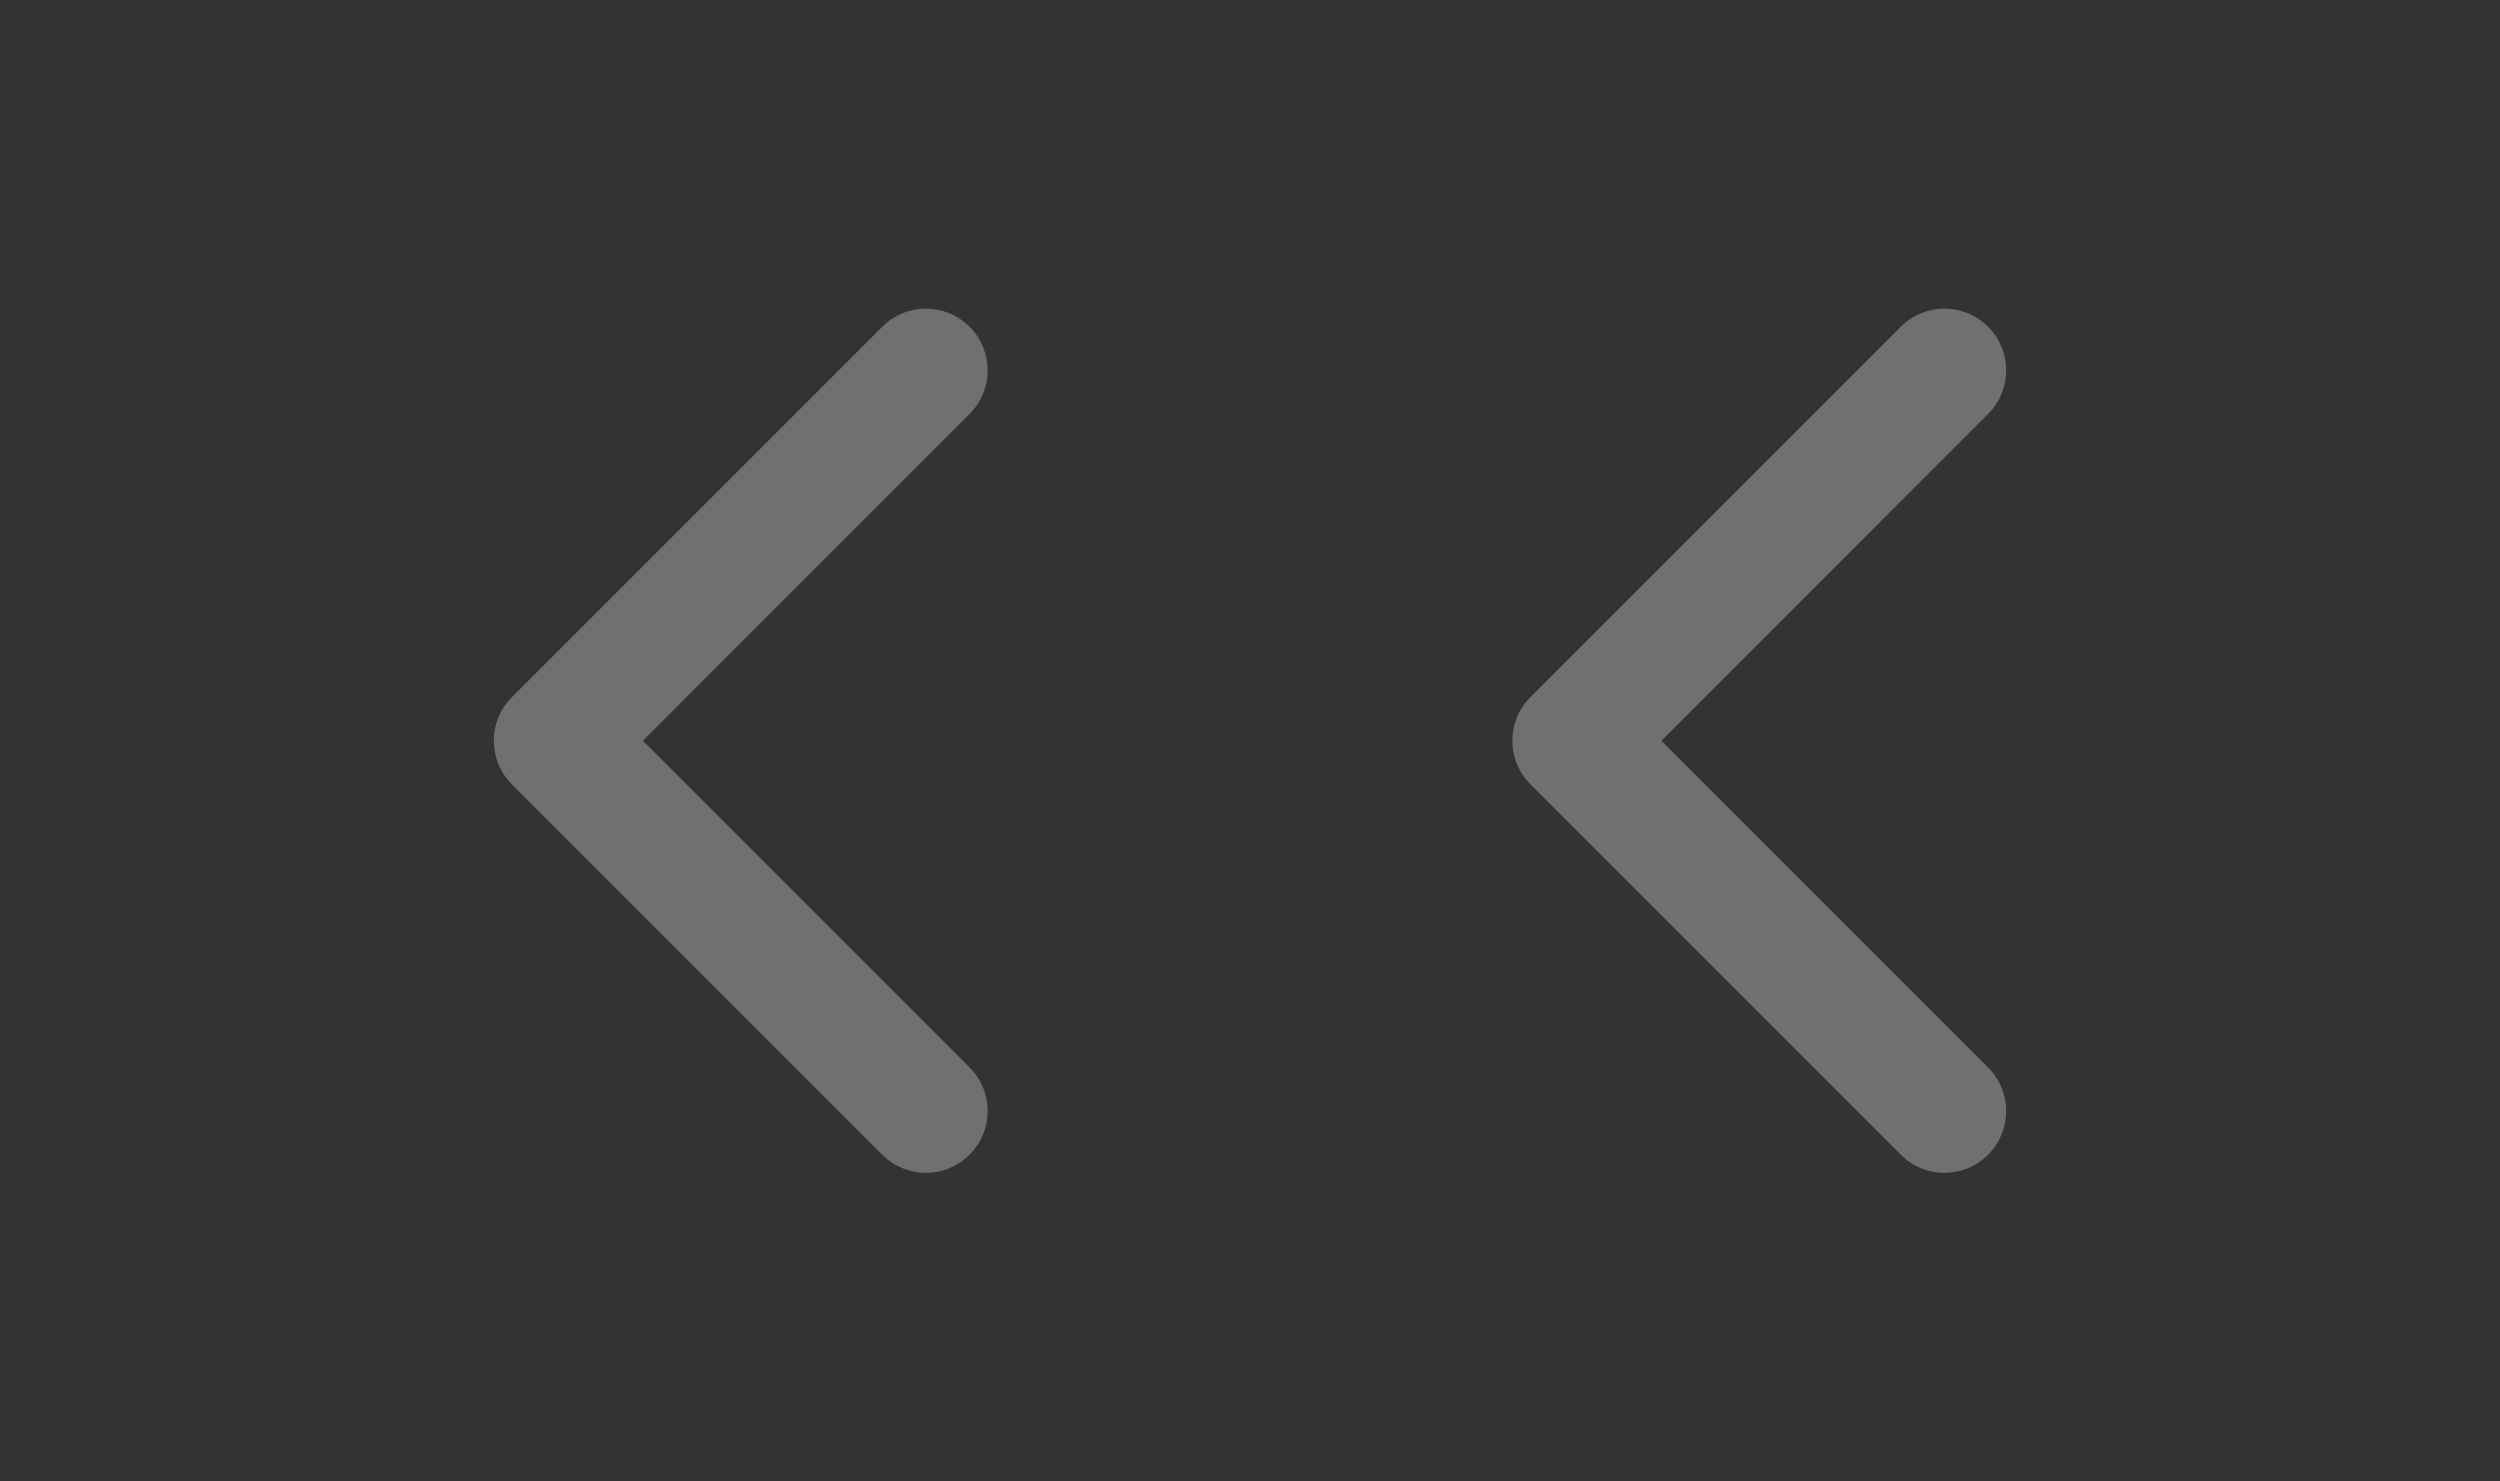<svg width="27" height="16" viewBox="0 0 27 16" fill="none" xmlns="http://www.w3.org/2000/svg">
<rect x="0" y="0" width="27" height="16" fill="#333333" stroke="none"/>
<path fill-rule="evenodd" clip-rule="evenodd" d="M10.471 3.529C10.732 3.789 10.732 4.211 10.471 4.471L6.943 8L10.471 11.528C10.732 11.789 10.732 12.211 10.471 12.471C10.211 12.732 9.789 12.732 9.529 12.471L5.529 8.471C5.268 8.211 5.268 7.789 5.529 7.529L9.529 3.529C9.789 3.268 10.211 3.268 10.471 3.529Z" fill="white" fill-opacity="0.3"/>
<path fill-rule="evenodd" clip-rule="evenodd" d="M21.471 3.529C21.732 3.789 21.732 4.211 21.471 4.471L17.943 8L21.471 11.528C21.732 11.789 21.732 12.211 21.471 12.471C21.211 12.732 20.789 12.732 20.529 12.471L16.529 8.471C16.268 8.211 16.268 7.789 16.529 7.529L20.529 3.529C20.789 3.268 21.211 3.268 21.471 3.529Z" fill="white" fill-opacity="0.3"/>
</svg>
